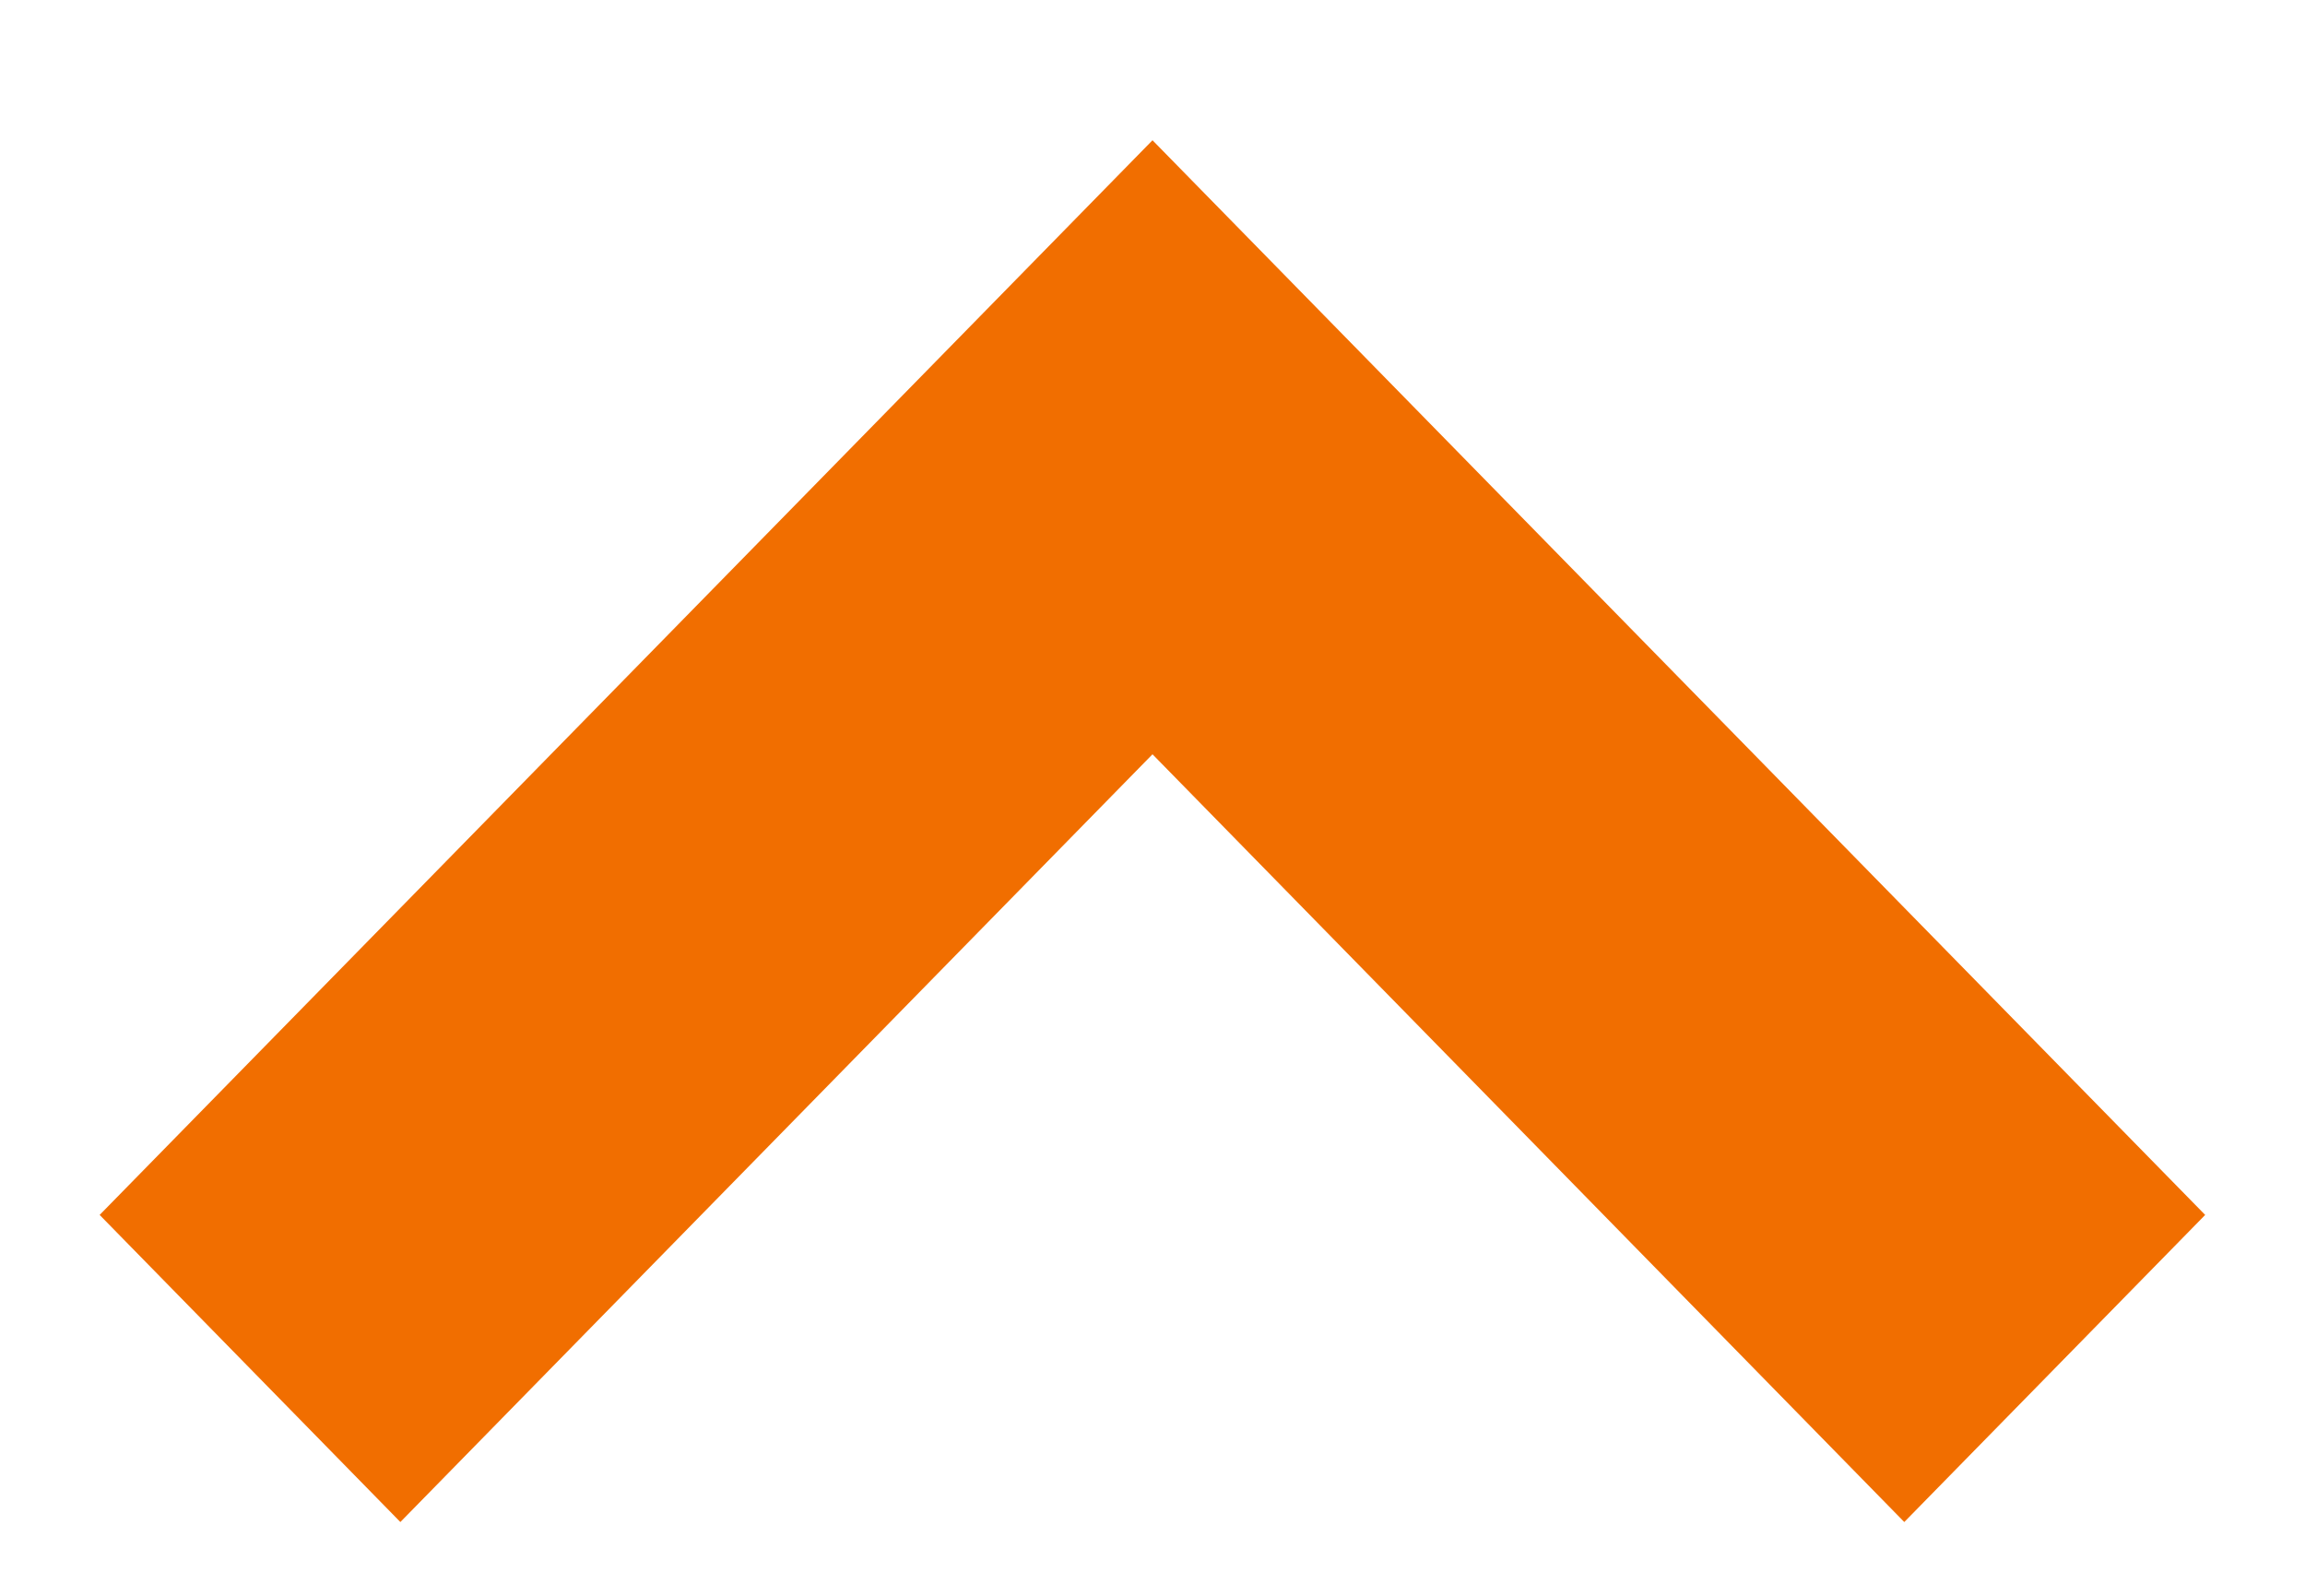 <svg width="13" height="9" viewBox="0 0 13 9" fill="none" xmlns="http://www.w3.org/2000/svg">
<path d="M12.437 6.852L6.5 0.791L0.562 6.852L2.258 8.584L6.5 4.254L10.74 8.584L12.437 6.852Z" fill="#F16E00"/>
</svg>
